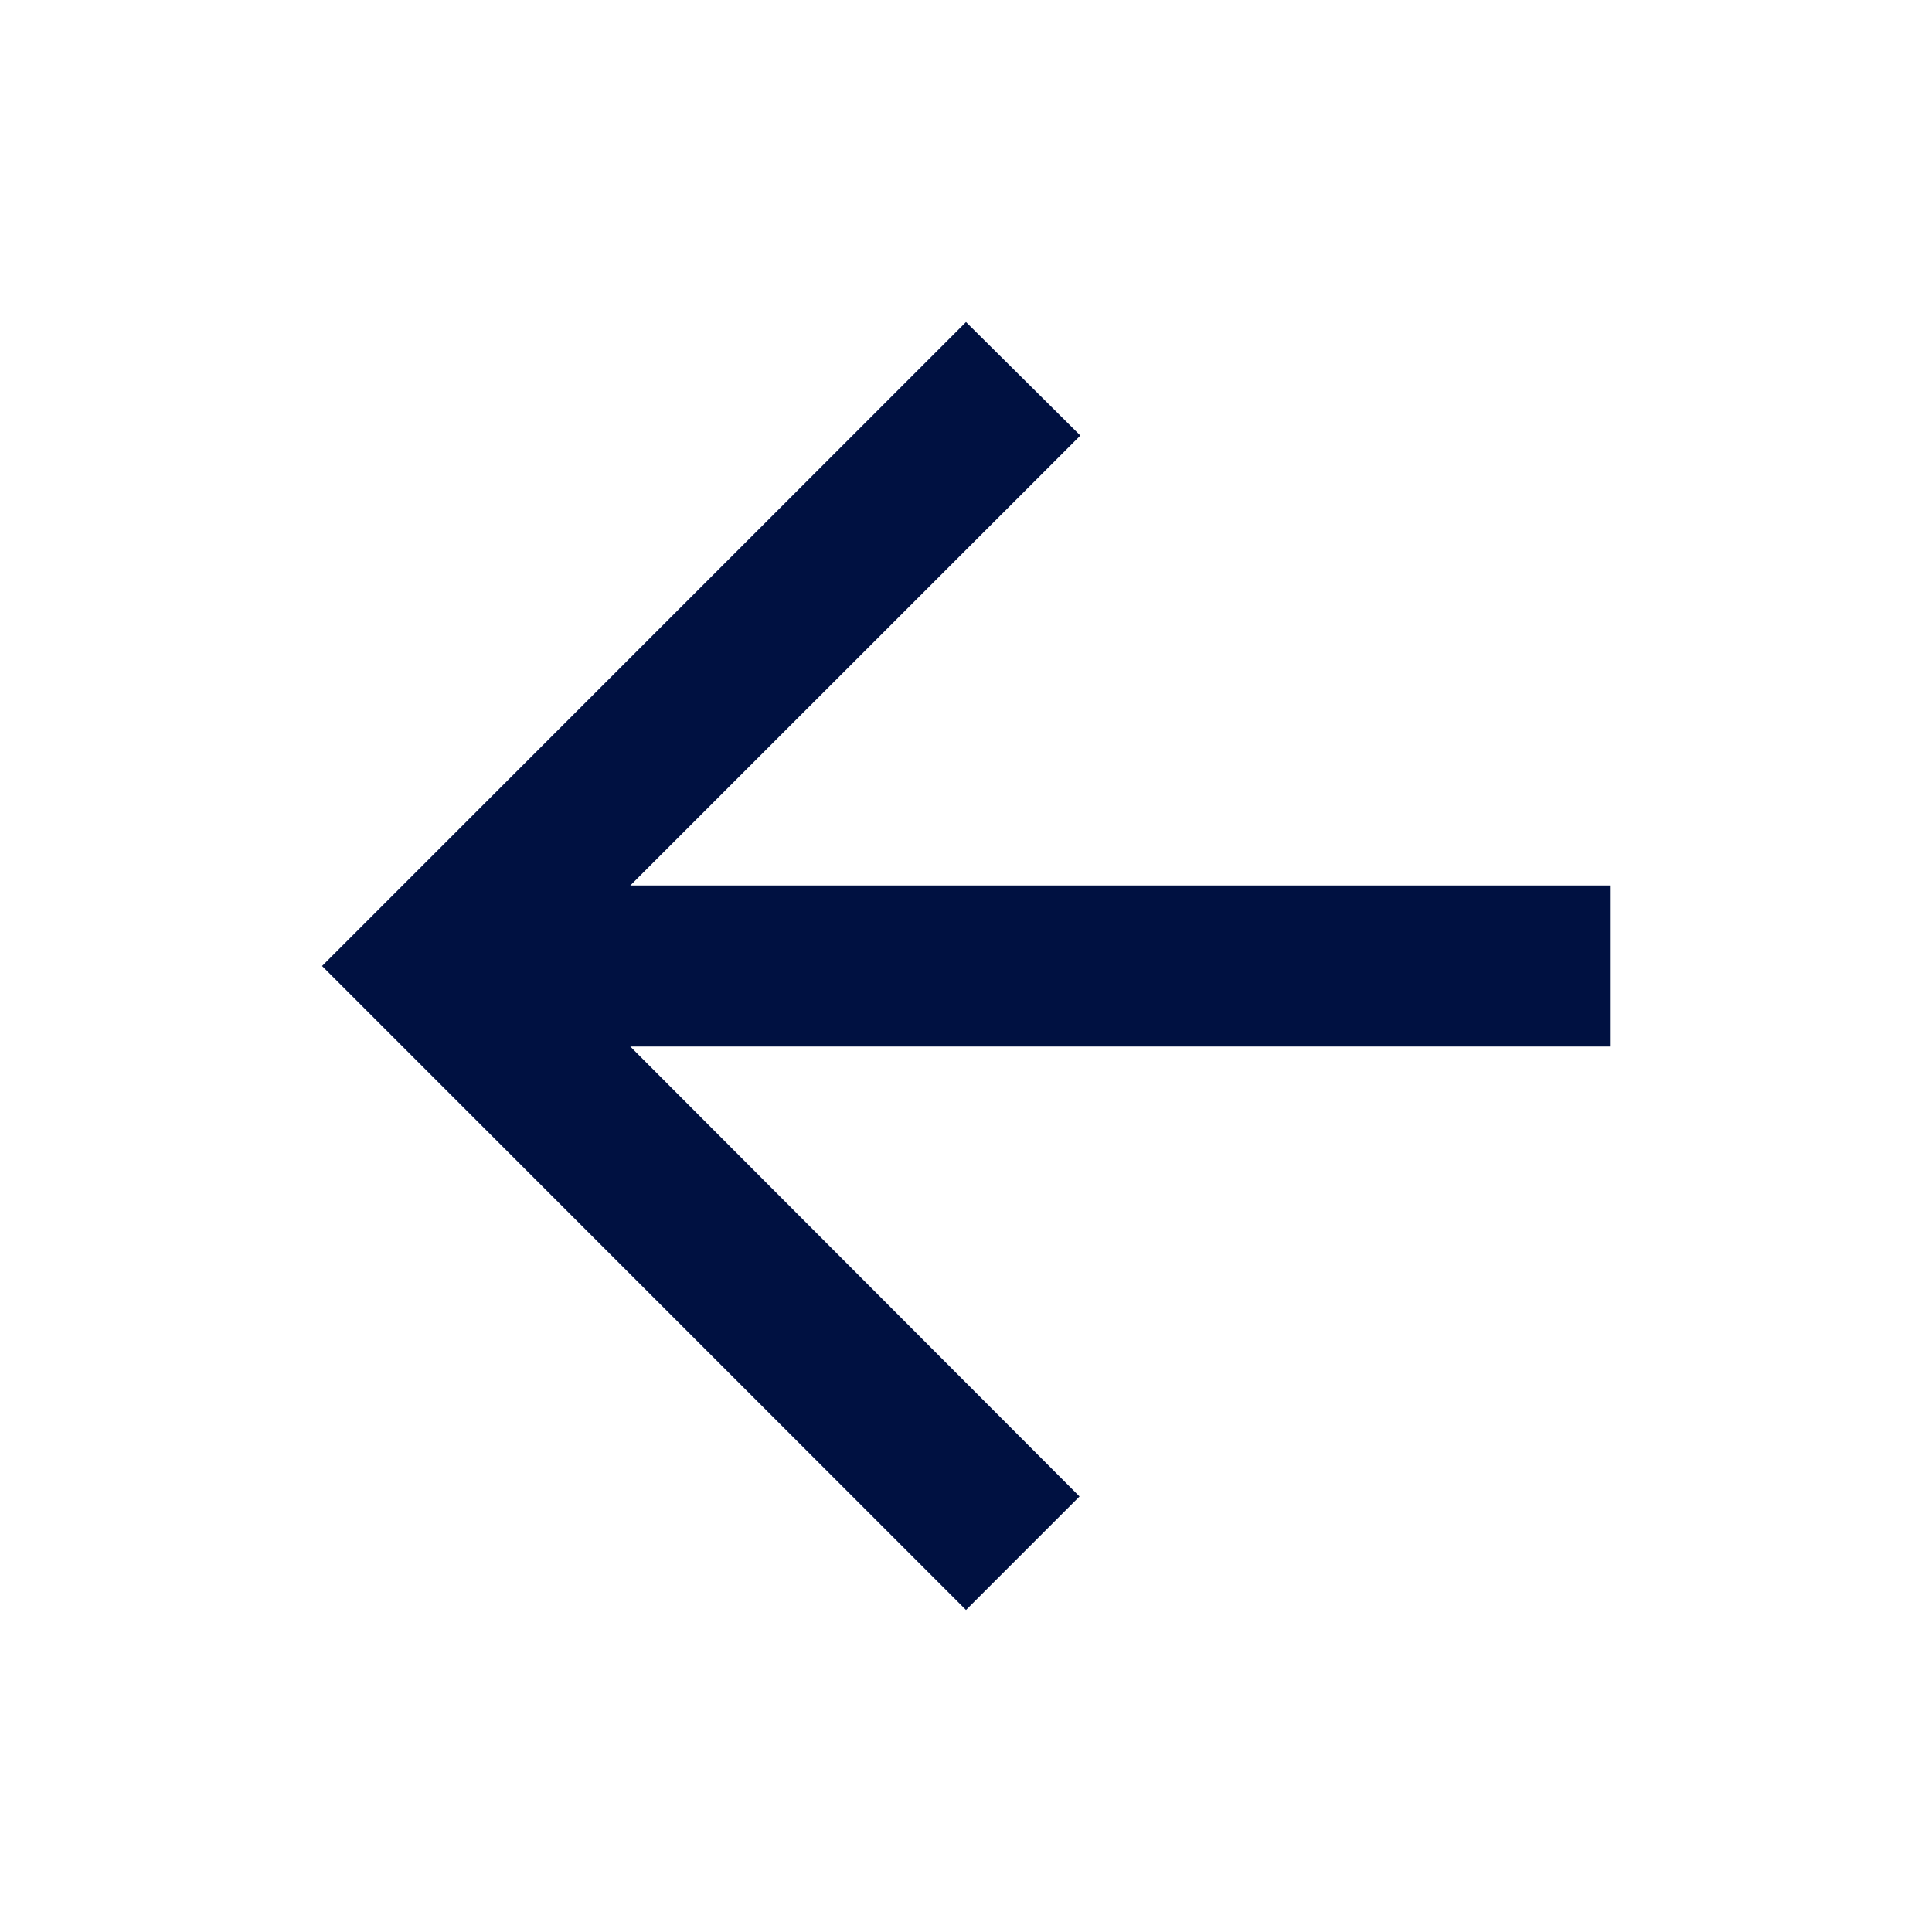 <svg width="16" height="16" viewBox="0 0 16 16" fill="none" xmlns="http://www.w3.org/2000/svg">
    <path d="M13.333 7.333H5.22L8.947 3.607L8 2.667L2.667 8L8 13.333L8.94 12.393L5.22 8.667H13.333V7.333Z" fill="#001141"/>
</svg>
